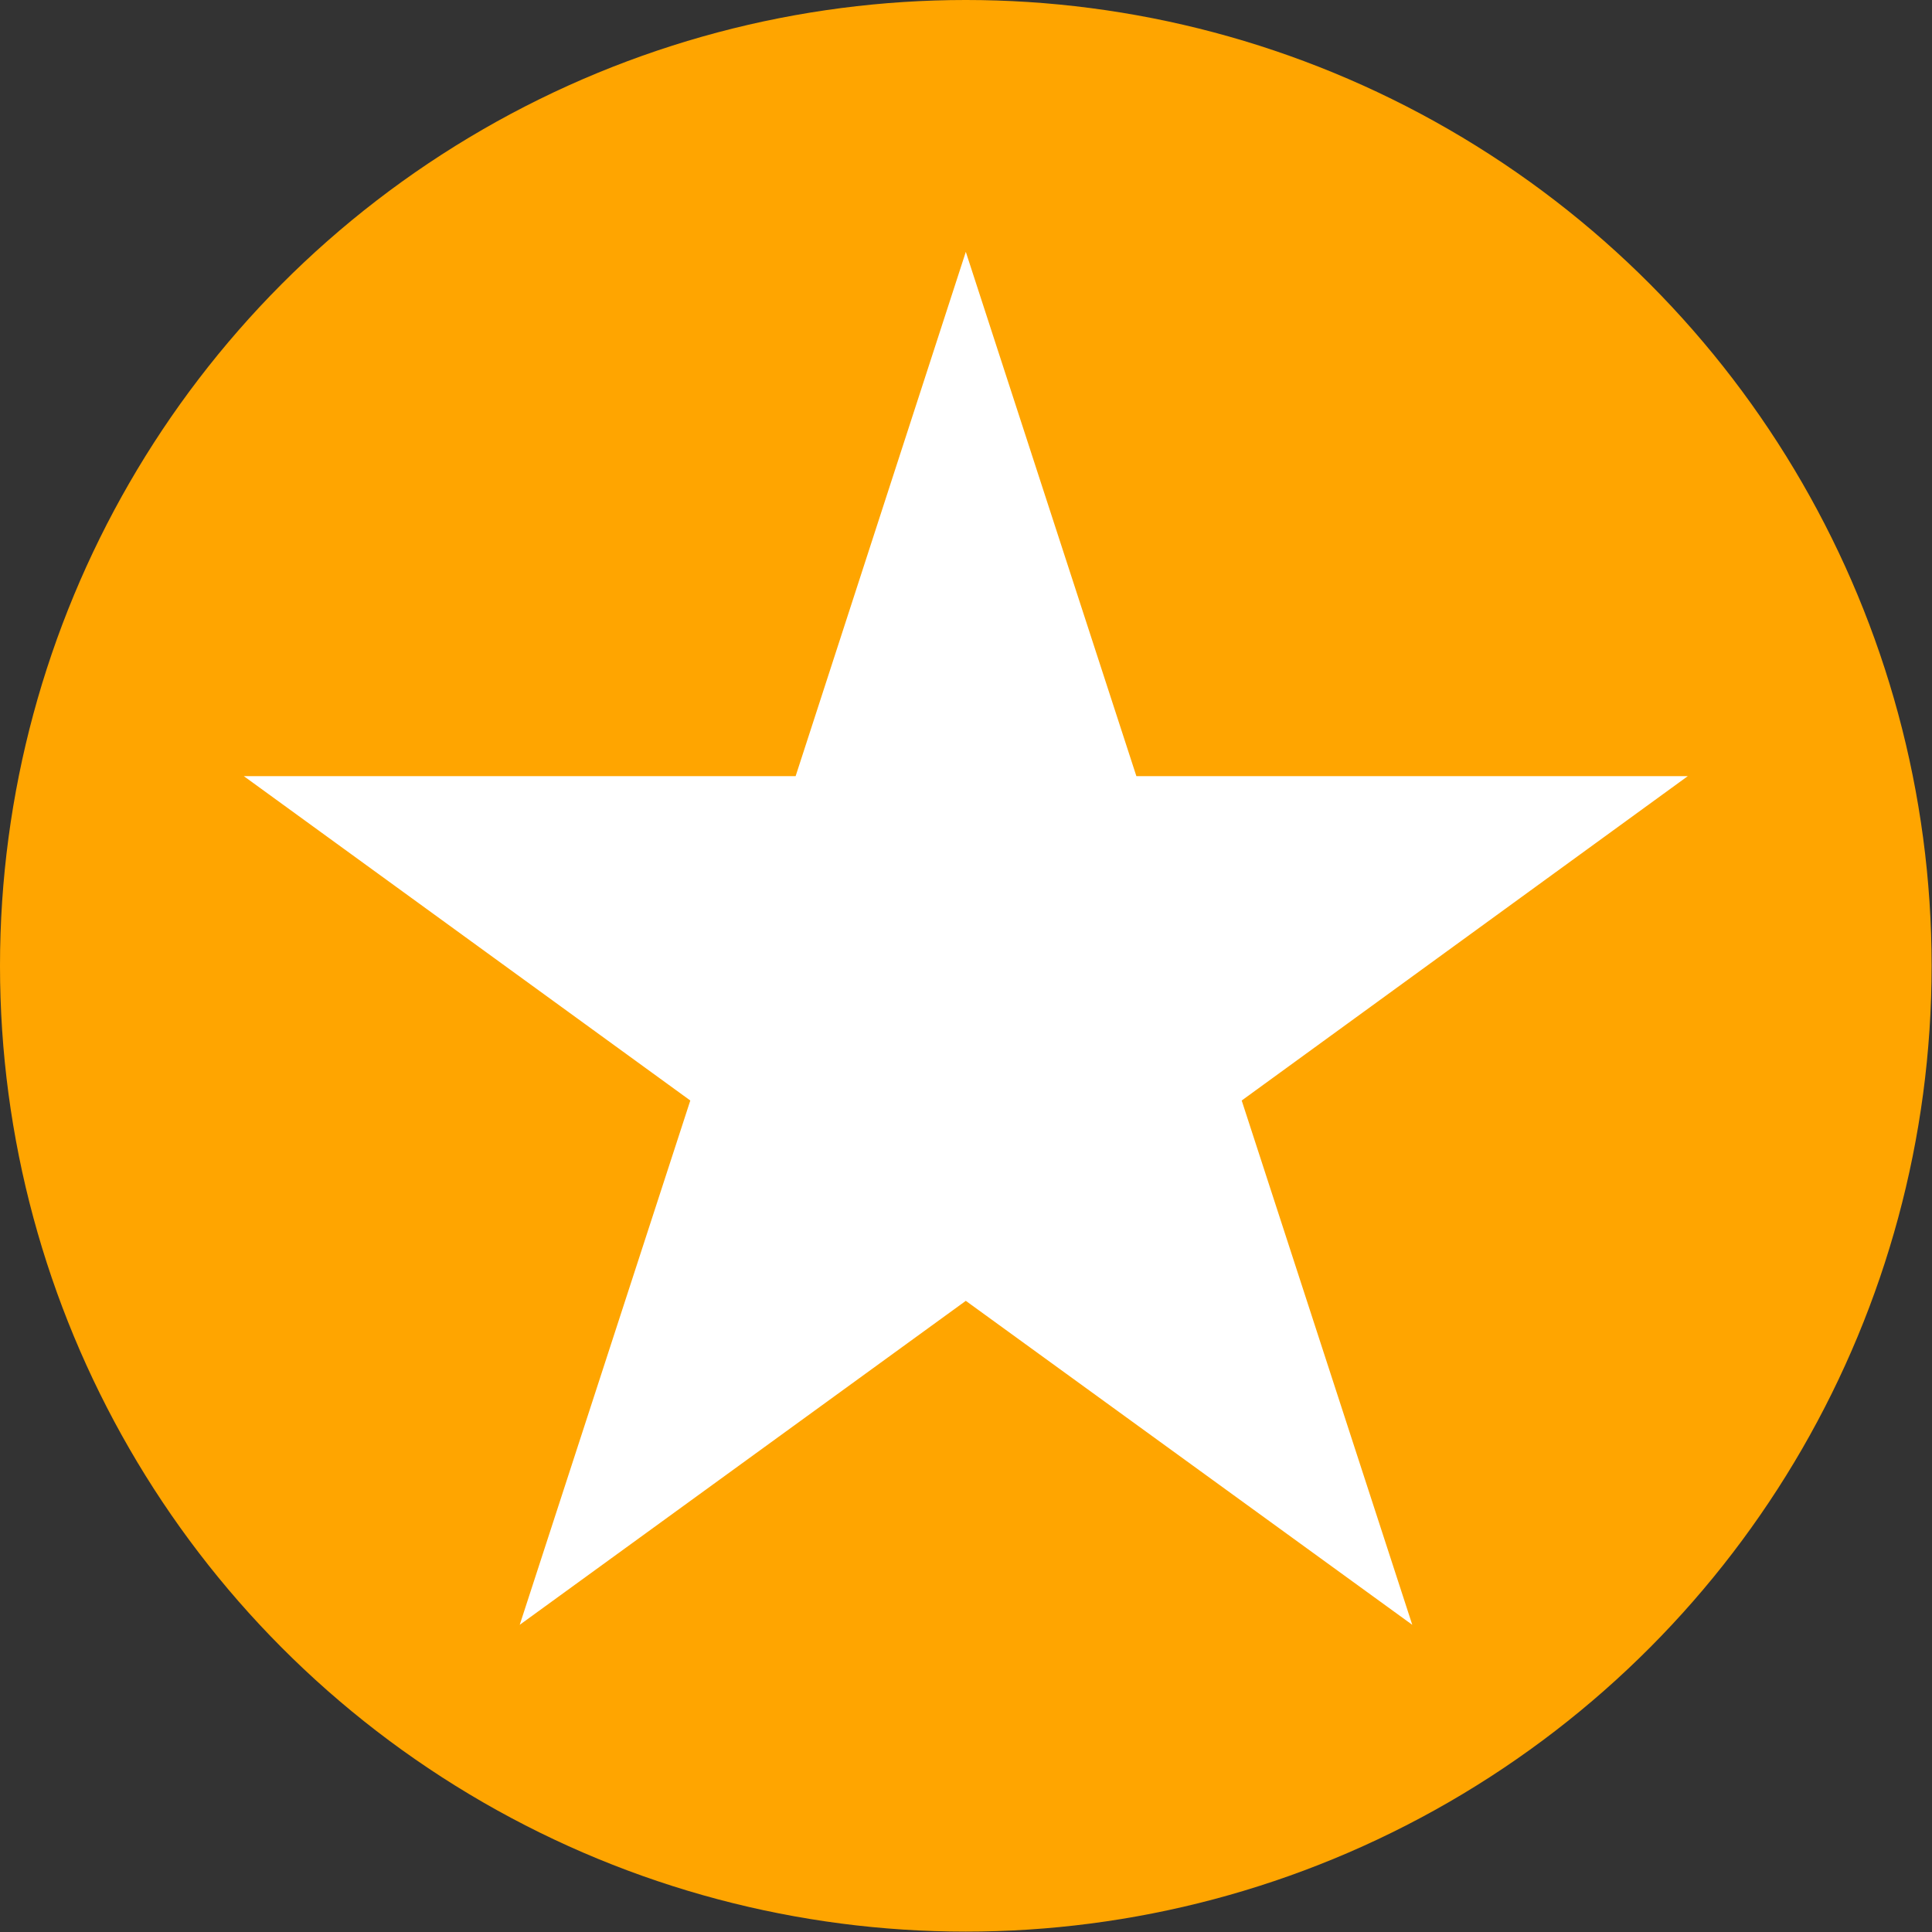 <svg xmlns="http://www.w3.org/2000/svg" viewBox="0 0 50.63 50.63"><rect x="0" y="0" width="50.63" height="50.63" fill="#333333" stroke="none"/><defs><style>.cls-1{fill:orange;}.cls-2{fill:#fff;}</style></defs><title>icon-vacation</title><g id="레이어_2" data-name="레이어 2"><g id="레이어_1-2" data-name="레이어 1"><circle class="cls-1" cx="25.31" cy="25.31" r="25.31"/><polygon class="cls-2" points="25.31 6.6 29.78 20.34 44.23 20.34 32.54 28.84 37.01 42.58 25.31 34.09 13.62 42.58 18.09 28.84 6.39 20.34 20.85 20.34 25.31 6.6"/></g></g></svg>
